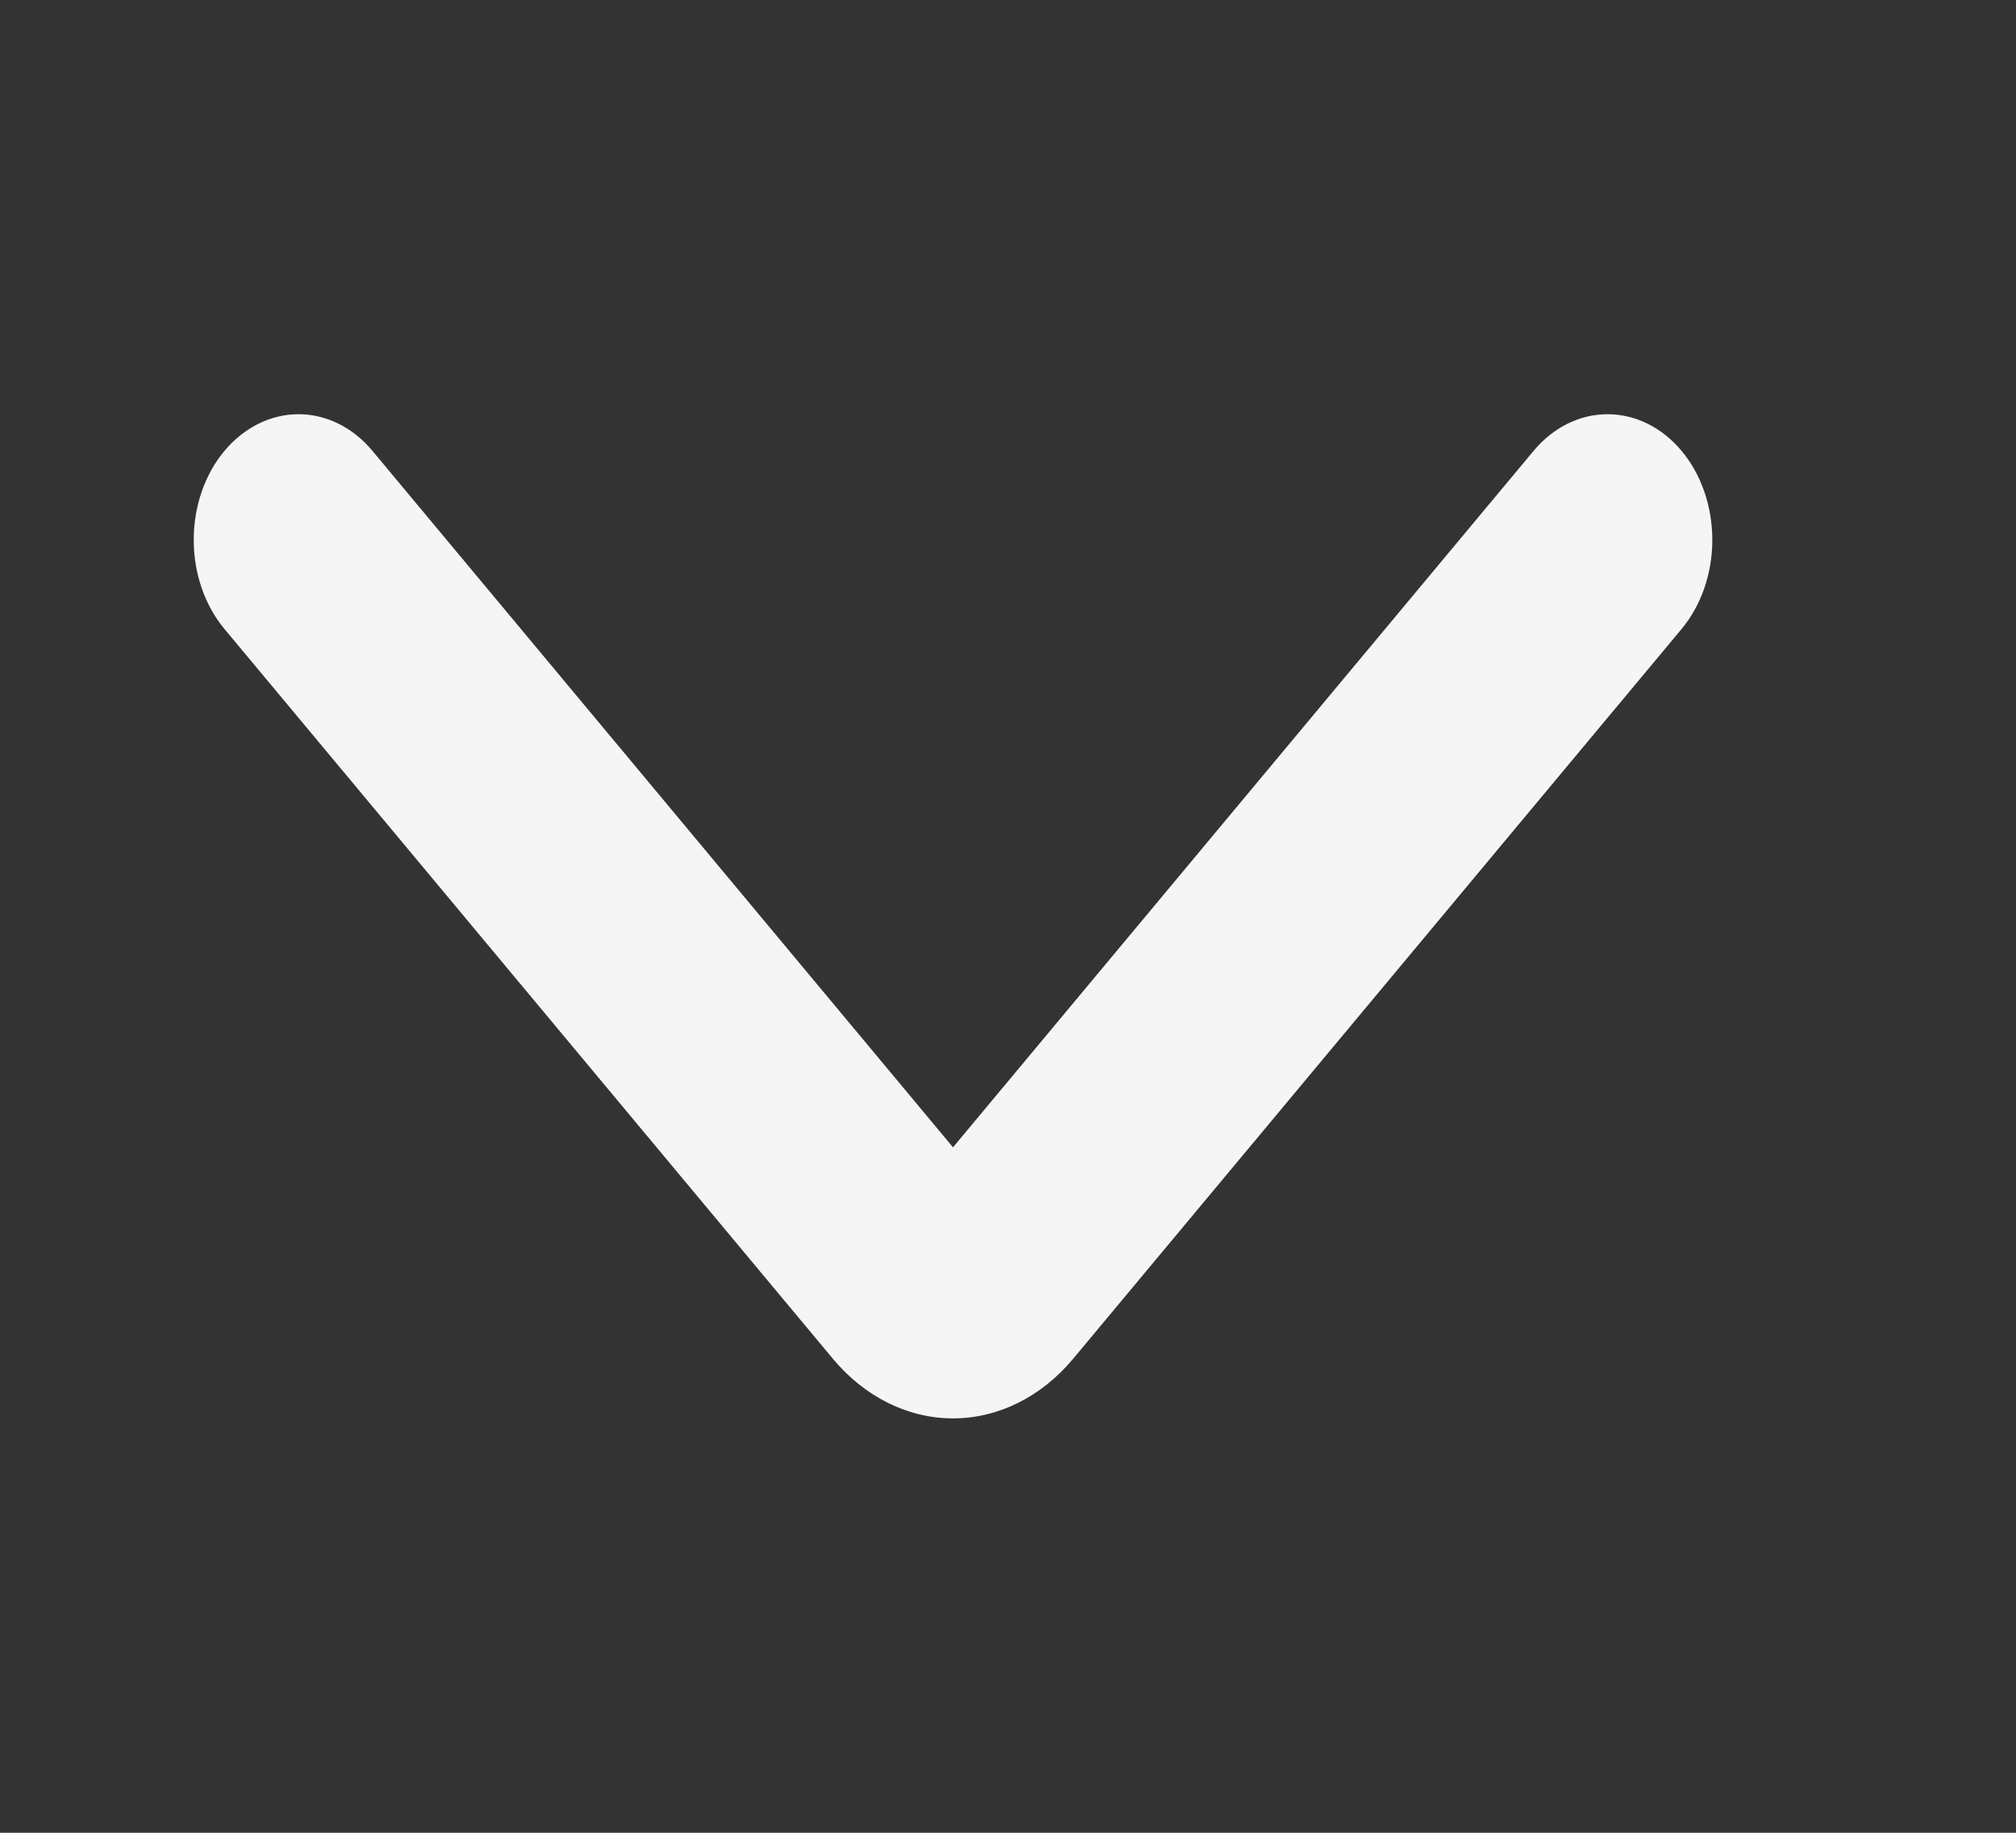 <svg width="11" height="10" viewBox="0 0 11 10" fill="none" xmlns="http://www.w3.org/2000/svg">
<rect x="0" y="0" width="11" height="10" fill="#333333" stroke="none"/>
<path fill-rule="evenodd" clip-rule="evenodd" d="M5.2 6.26L2.033 2.461C1.926 2.332 1.78 2.26 1.629 2.26C1.477 2.26 1.332 2.332 1.224 2.461C1.117 2.589 1.057 2.764 1.057 2.946C1.057 3.128 1.117 3.302 1.224 3.431L4.544 7.413C4.718 7.622 4.954 7.739 5.2 7.739C5.446 7.739 5.682 7.622 5.856 7.413L9.176 3.431C9.283 3.302 9.343 3.128 9.343 2.946C9.343 2.764 9.283 2.589 9.176 2.461C9.069 2.332 8.923 2.26 8.771 2.26C8.62 2.26 8.474 2.332 8.367 2.461L5.2 6.26Z" fill="#F5F5F5"/>
</svg>

